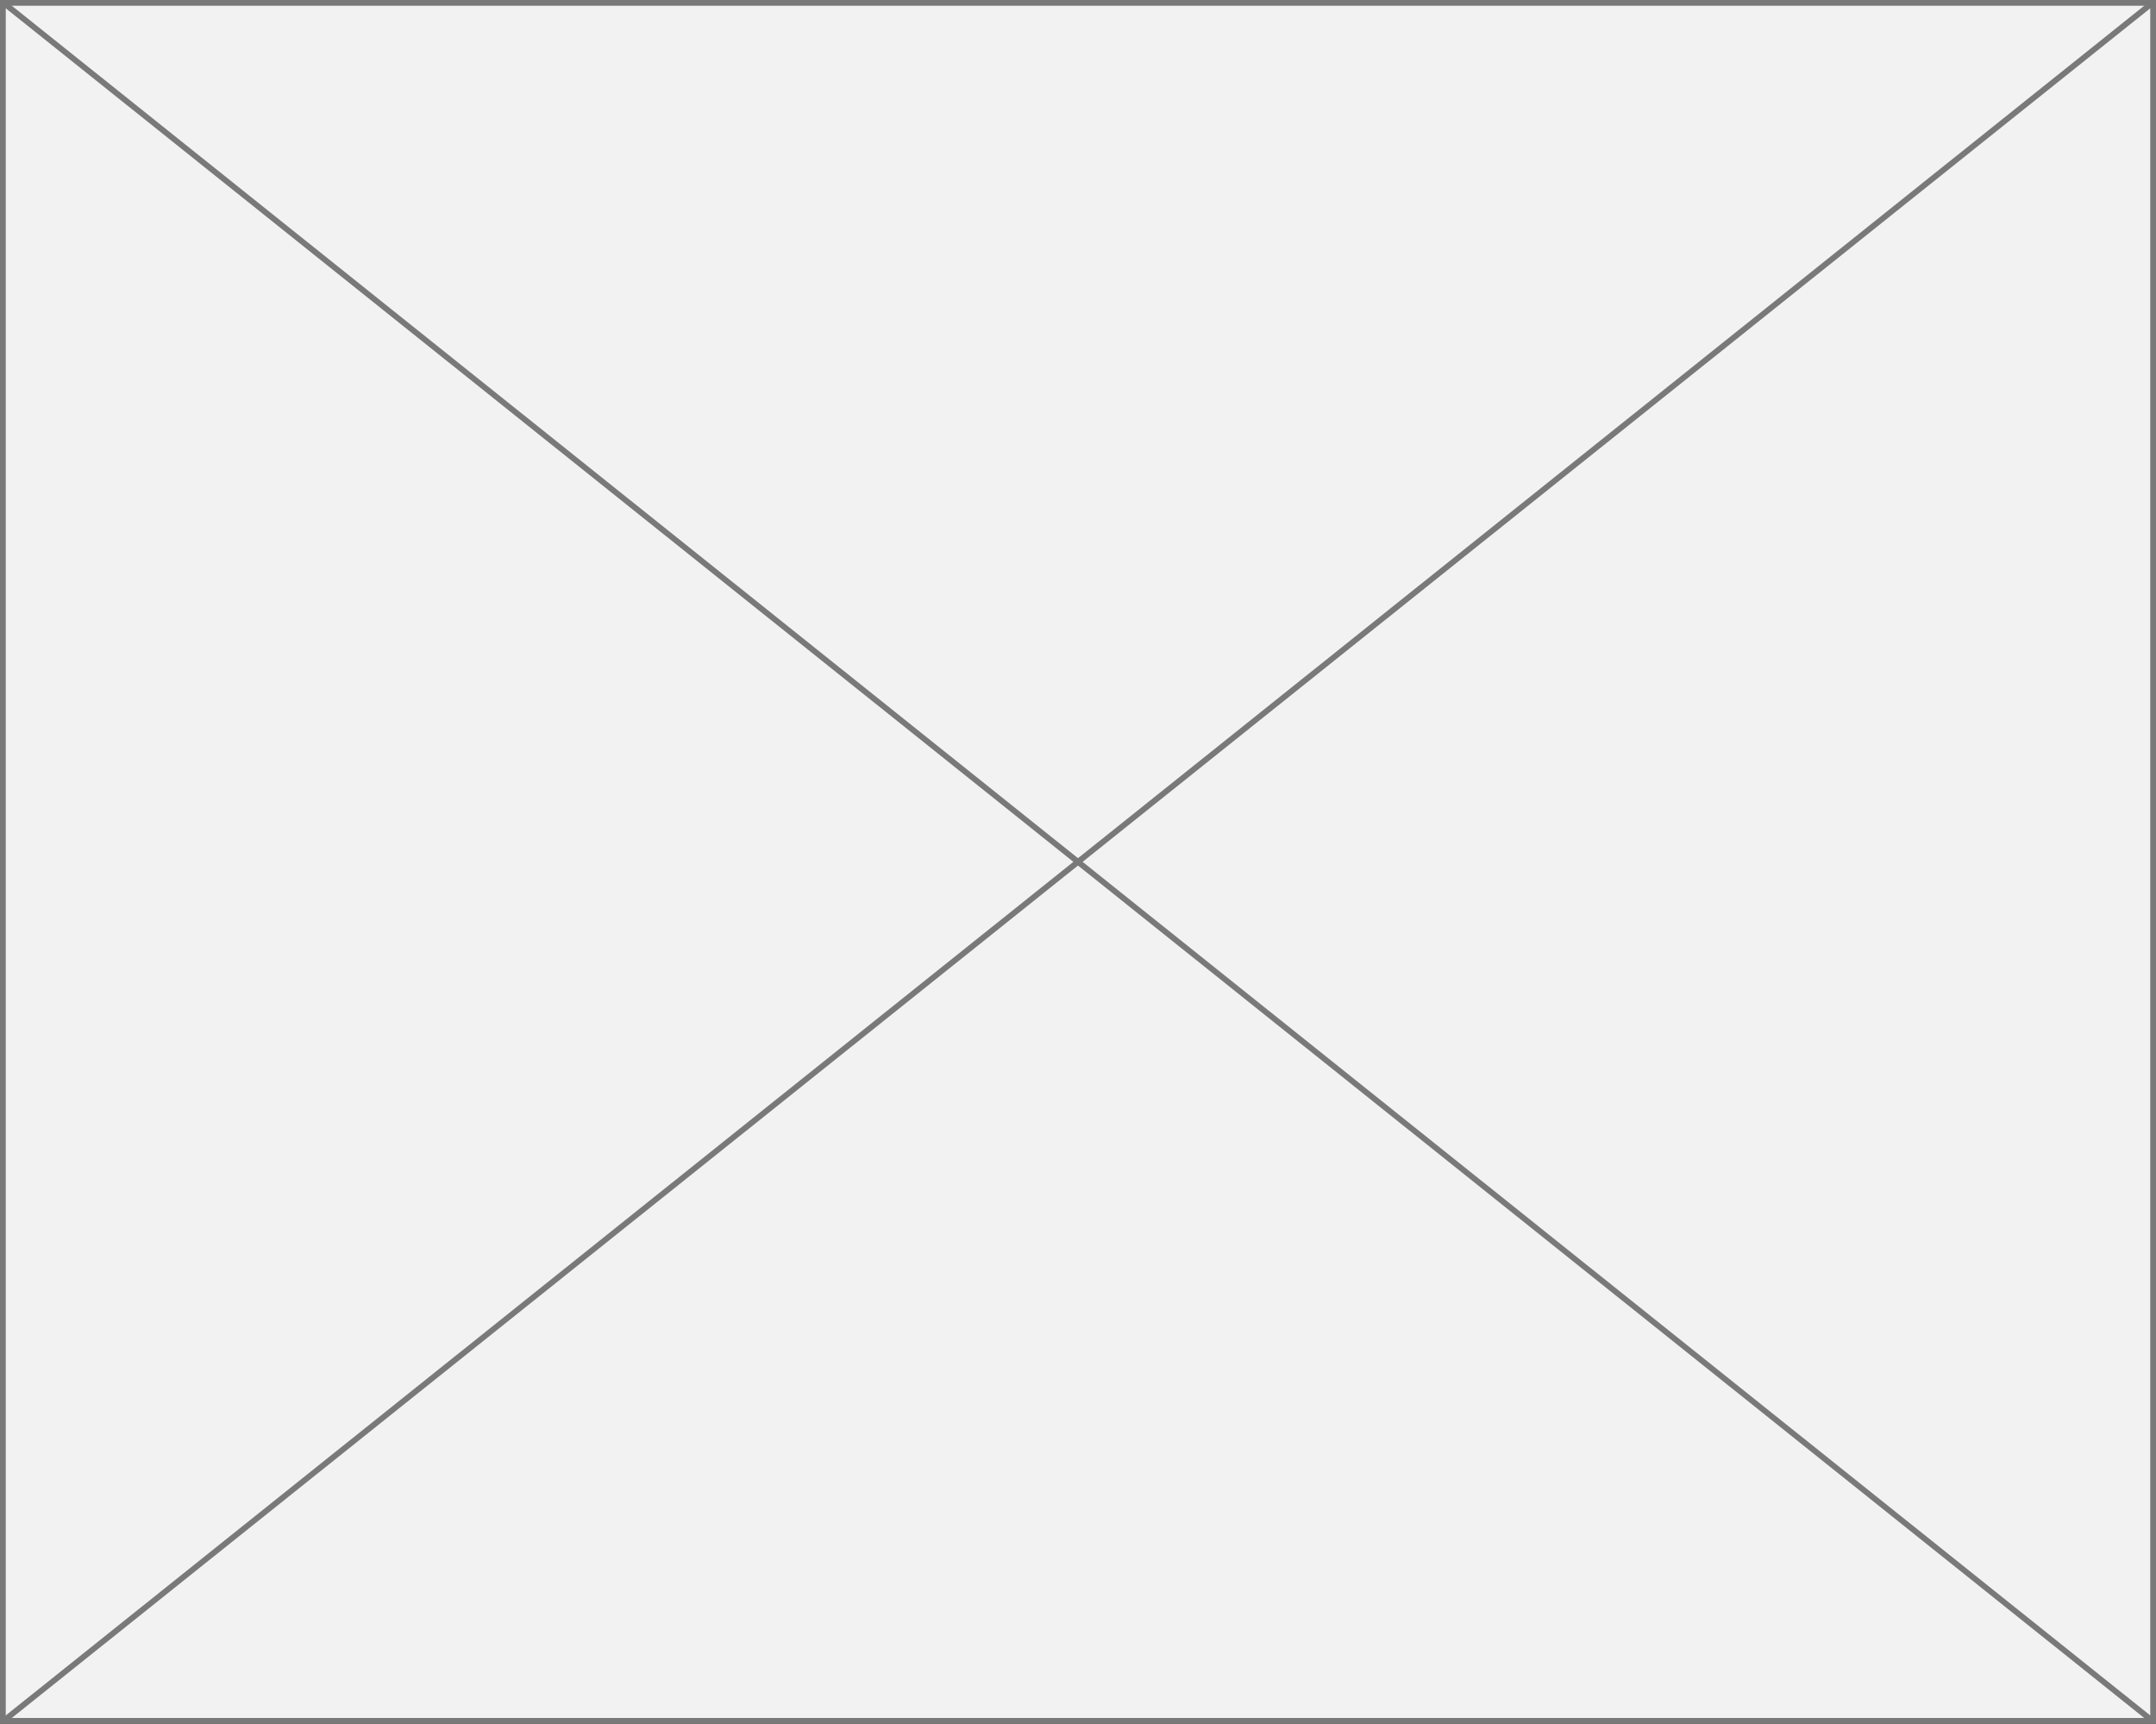 ﻿<?xml version="1.0" encoding="utf-8"?>
<svg version="1.1" xmlns:xlink="http://www.w3.org/1999/xlink" width="374px" height="299px" xmlns="http://www.w3.org/2000/svg">
  <rect width="100%" height="100%" fill="#333333" stroke="none"/>
  <g>
    <path d="M 0.5 0.5  L 373.5 0.5  L 373.5 298.5  L 0.5 298.5  L 0.5 0.5  Z " fill-rule="nonzero" fill="#f2f2f2" stroke="none" />
    <path d="M 0.5 0.5  L 373.5 0.5  L 373.5 298.5  L 0.5 298.5  L 0.5 0.5  Z " stroke-width="1" stroke="#797979" fill="none" />
    <path d="M 0.488 0.391  L 373.512 298.609  M 373.512 0.391  L 0.488 298.609  " stroke-width="1" stroke="#797979" fill="none" />
  </g>
</svg>